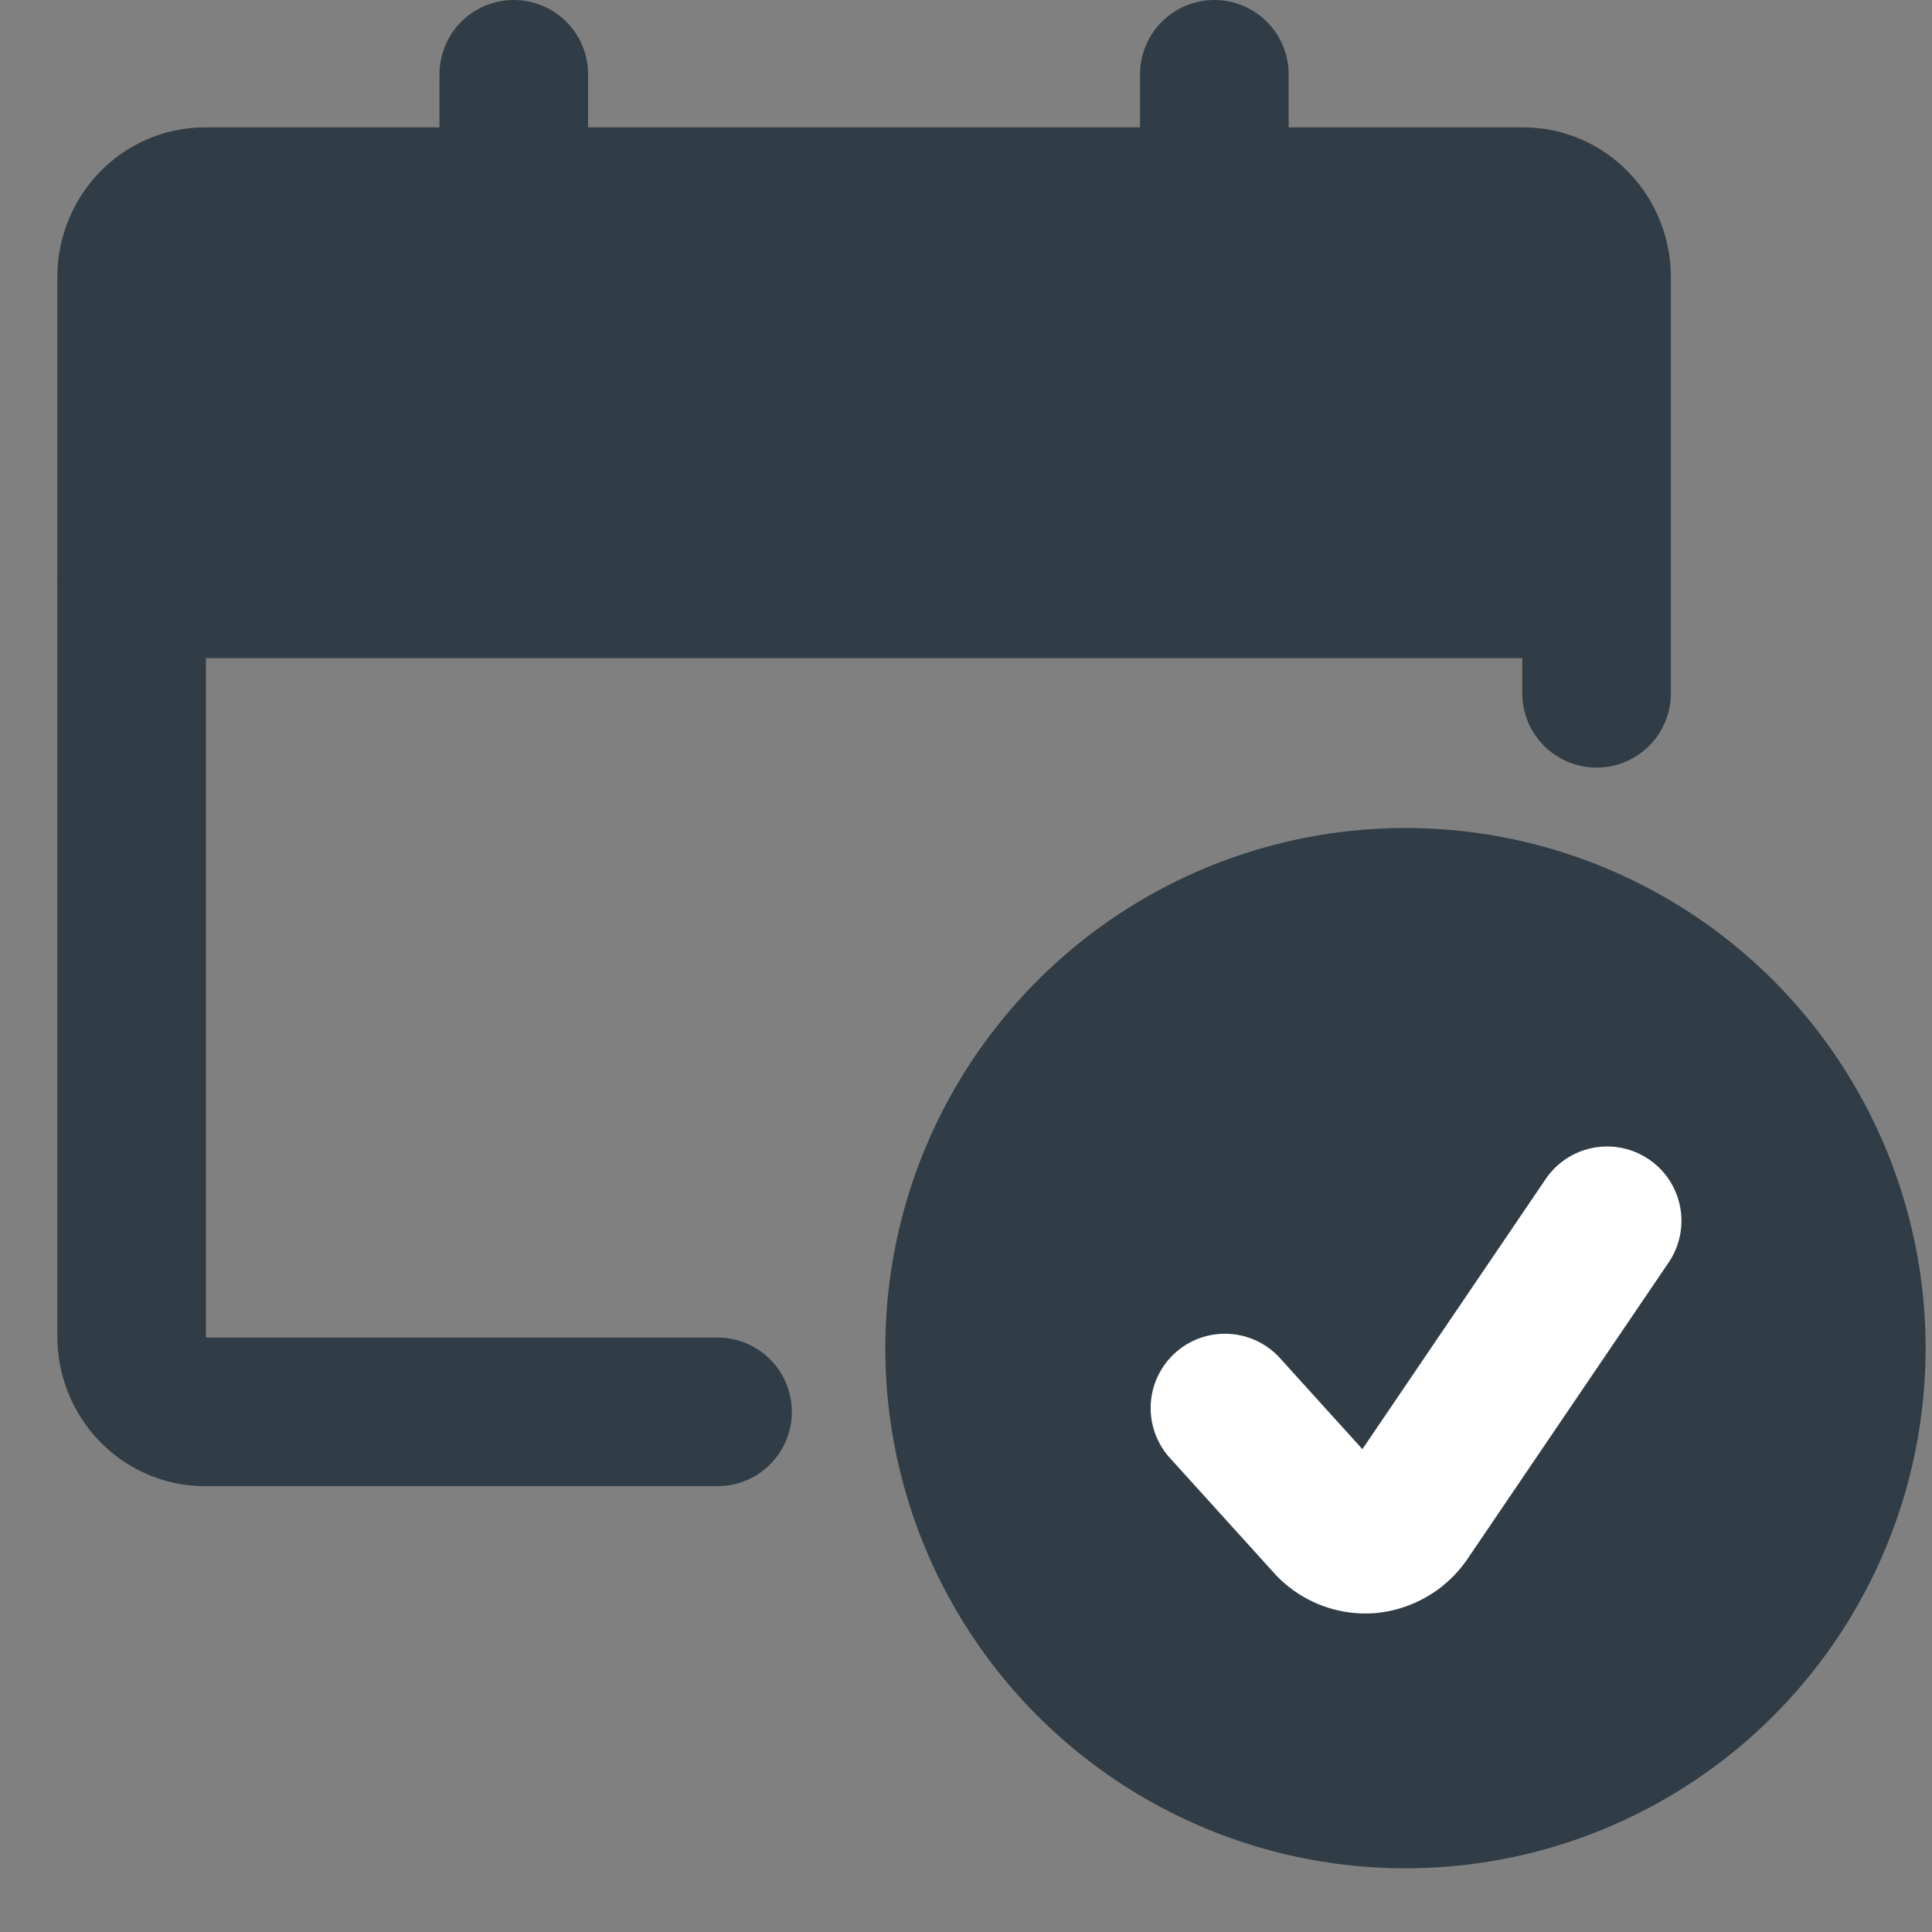 <svg xmlns="http://www.w3.org/2000/svg" width="26" height="26" viewBox="0 0 26 26">
    <rect x="0" y="0" width="26" height="26" fill="#808080" stroke="none"/>
    <g fill="none" fill-rule="evenodd" transform="translate(1 1)">
        <circle cx="17.914" cy="17.143" r="6" fill="#303D46" stroke="#303D46" stroke-linecap="round" stroke-linejoin="round" stroke-width="2"/>
        <path stroke="#FFF" stroke-linecap="round" stroke-linejoin="round" stroke-width="2" d="M20.628 15.429l-2.699 3.978a.683.683 0 0 1-.508.305.662.662 0 0 1-.542-.223l-1.394-1.54"/>
        <path fill="#303D46" d="M.771 1.714h19.714v5.143H.771z"/>
        <path stroke="#303D46" stroke-linecap="round" stroke-linejoin="round" stroke-width="2" d="M8.656 18h-6.9c-.544 0-.985-.456-.985-1.018V2.732c0-.562.441-1.018.985-1.018H19.5c.545 0 .986.456.986 1.018V8.33M5.914 0v5.143M15.342 0v5.143M.77 6.857h19.715"/>
    </g>
</svg>

